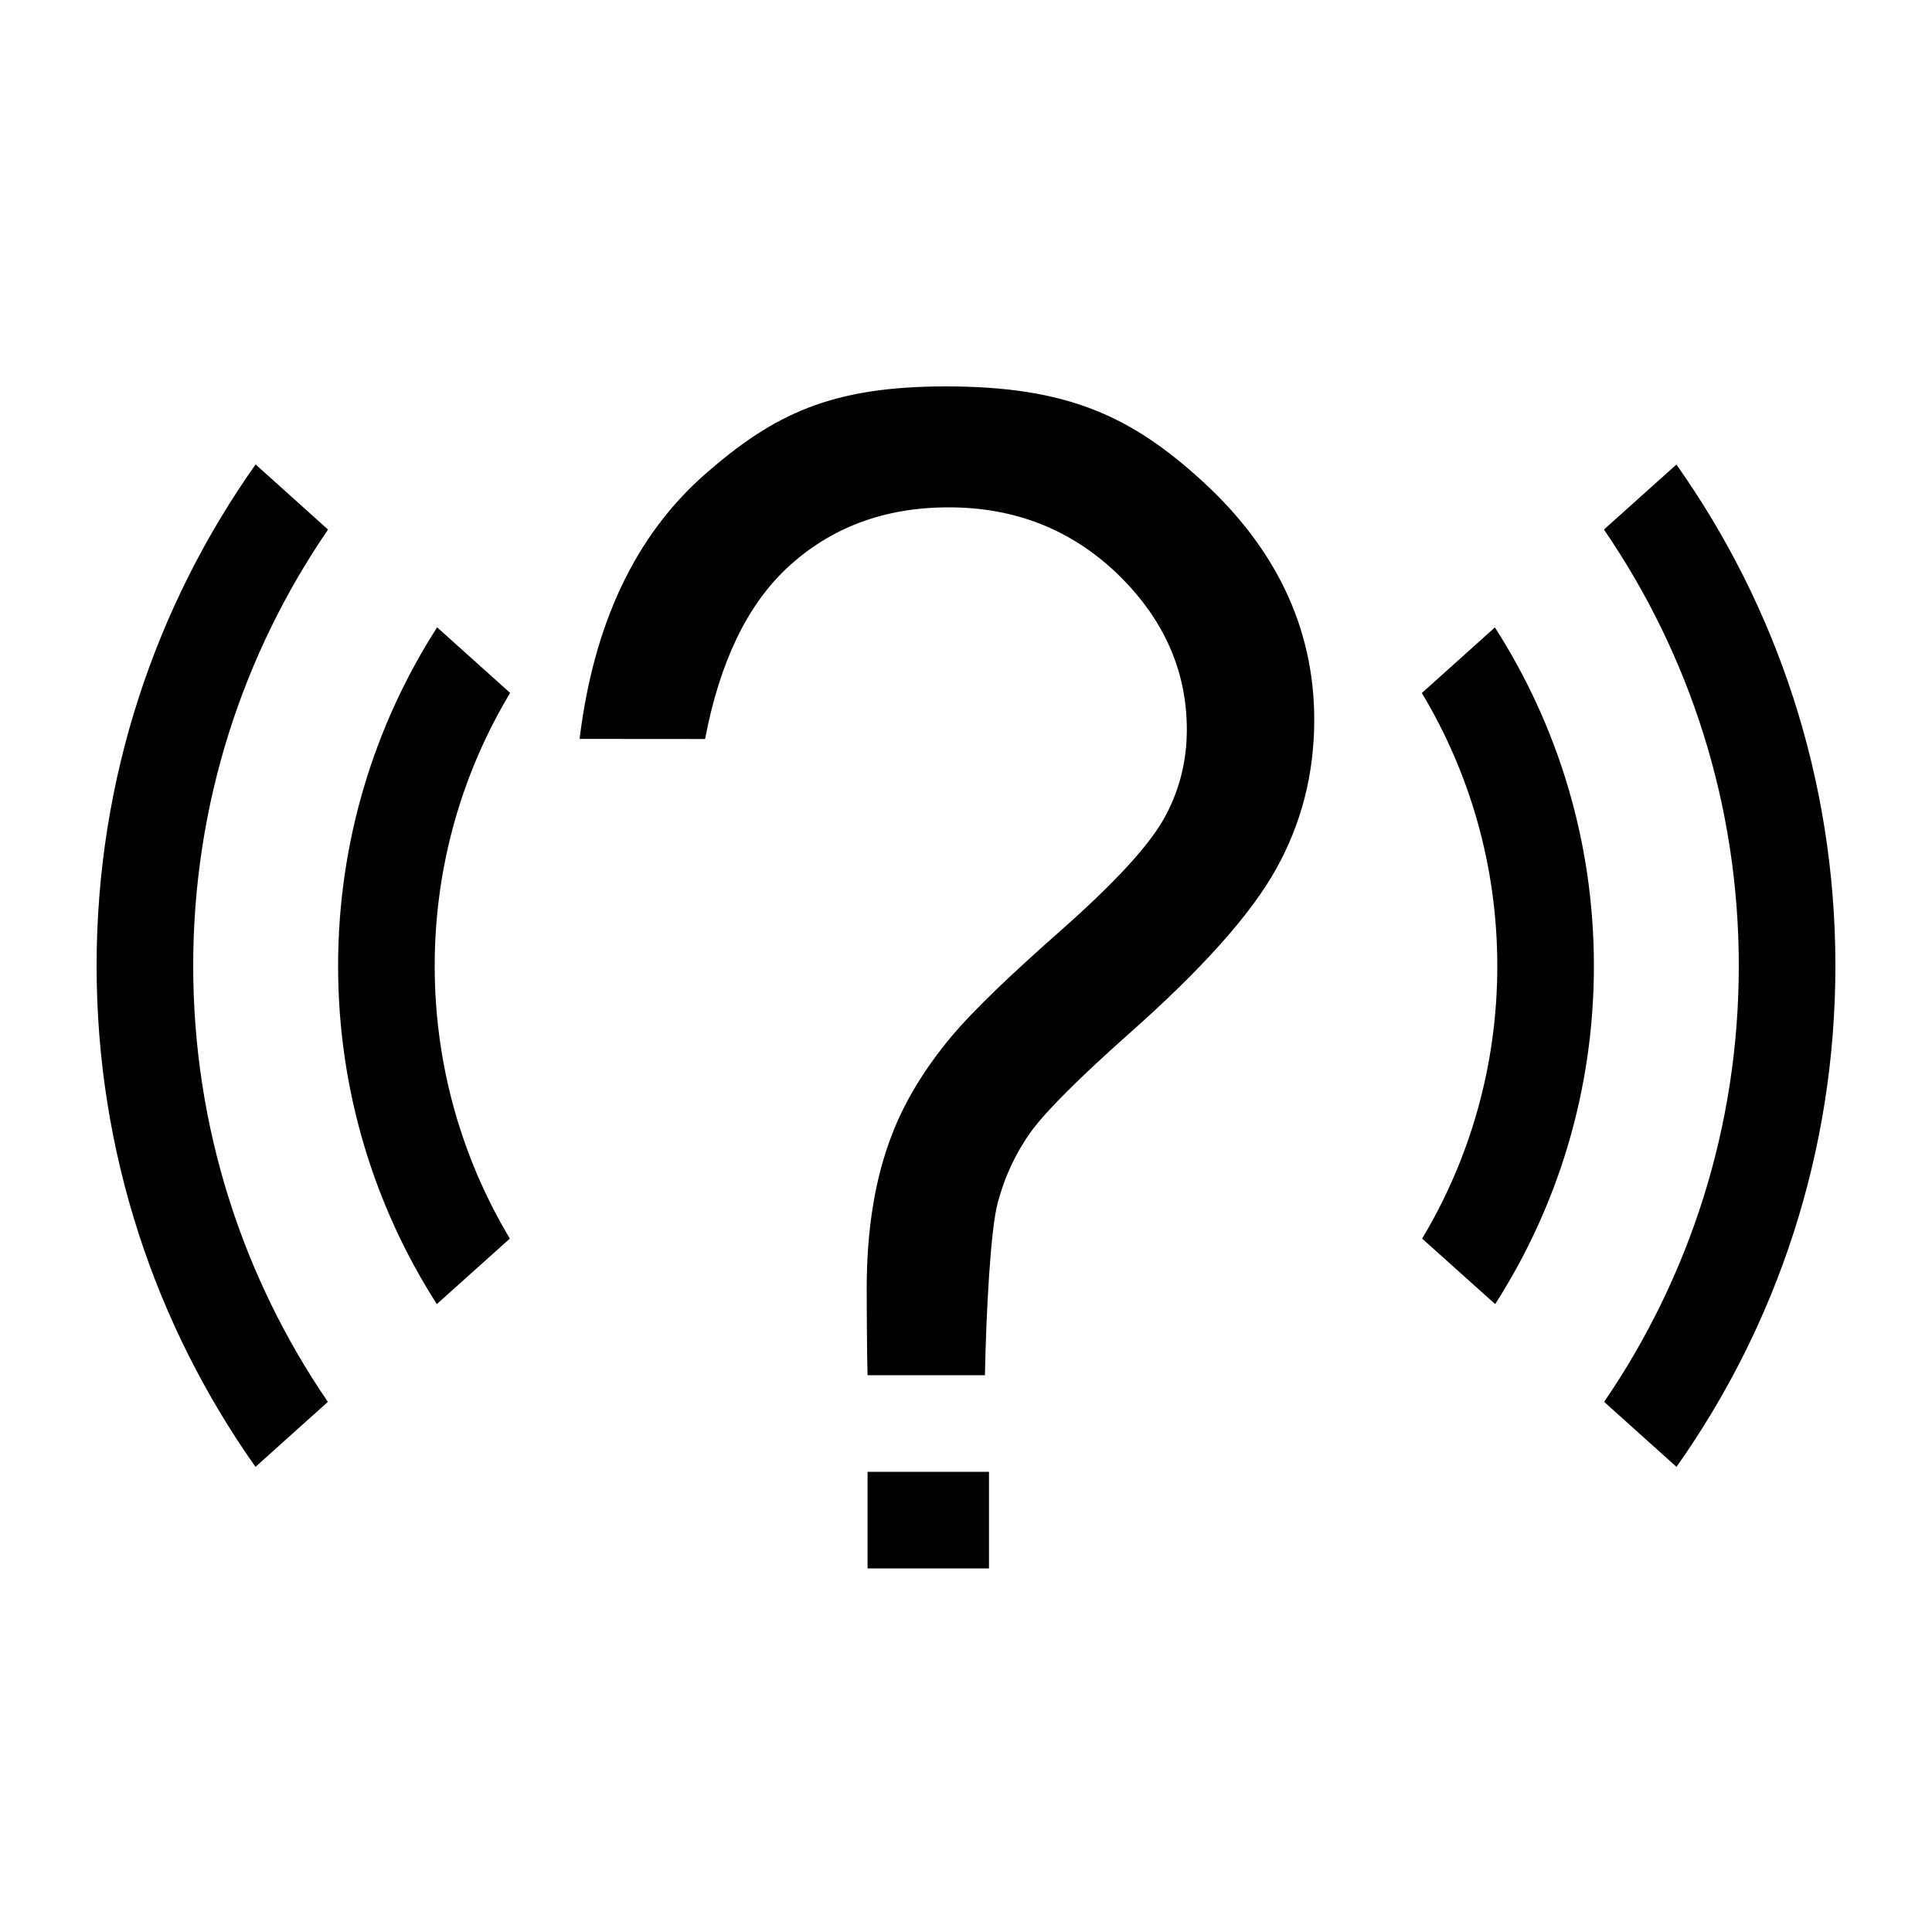 <svg xmlns="http://www.w3.org/2000/svg" width="20" height="20" viewBox="0 0 20 20">
  <path d="M8.981 15.236L10.238 15.236 10.238 16.236 8.981 16.236 8.981 15.236zM8.972 13.339C8.972 12.722 9.06 12.191 9.234 11.744 9.363 11.407 9.568 11.066 9.853 10.725 10.063 10.475 10.438 10.111 10.982 9.632 11.524 9.153 11.879 8.771 12.042 8.487 12.204 8.202 12.286 7.89 12.286 7.554 12.286 6.944 12.048 6.408 11.572 5.945 11.095 5.485 10.512 5.252 9.821 5.252 9.152 5.252 8.595 5.462 8.147 5.88 7.733 6.267 7.45 6.857 7.299 7.65L6 7.649C6.145 6.458 6.576 5.546 7.294 4.913 8.013 4.281 8.613 4 9.792 4 11.041 4 11.706 4.303 12.449 4.983 13.192 5.663 13.605 6.485 13.605 7.45 13.605 8.008 13.474 8.521 13.212 8.993 12.95 9.465 12.44 10.036 11.678 10.709 11.168 11.163 10.834 11.496 10.675 11.712 10.52 11.927 10.402 12.173 10.328 12.453 10.253 12.731 10.208 13.608 10.196 14.236L8.981 14.236C8.974 14.022 8.972 13.443 8.972 13.339zM2.646 4.808L3.396 5.482C2.515 6.767 2 8.322 2 9.998 2 11.673 2.515 13.227 3.394 14.512L2.645 15.185C1.609 13.719 1 11.93 1 9.998 1 8.065 1.609 6.274 2.646 4.808zM19 9.998C19 11.93 18.391 13.719 17.355 15.185L16.606 14.512C17.485 13.227 18 11.673 18 9.998 18 8.322 17.485 6.767 16.604 5.482L17.354 4.809C18.391 6.275 19 8.065 19 9.998zM4.525 6.494L5.281 7.173C4.785 7.999 4.5 8.966 4.5 10 4.5 11.031 4.784 11.997 5.278 12.822L4.522 13.5C3.875 12.49 3.5 11.289 3.5 10 3.5 8.709 3.876 7.506 4.525 6.494zM16.5 10C16.5 11.289 16.125 12.49 15.478 13.5L14.722 12.822C15.216 11.997 15.5 11.031 15.5 10 15.5 8.967 15.215 8 14.719 7.174L15.475 6.495C16.124 7.507 16.5 8.709 16.5 10z"/>
</svg>
